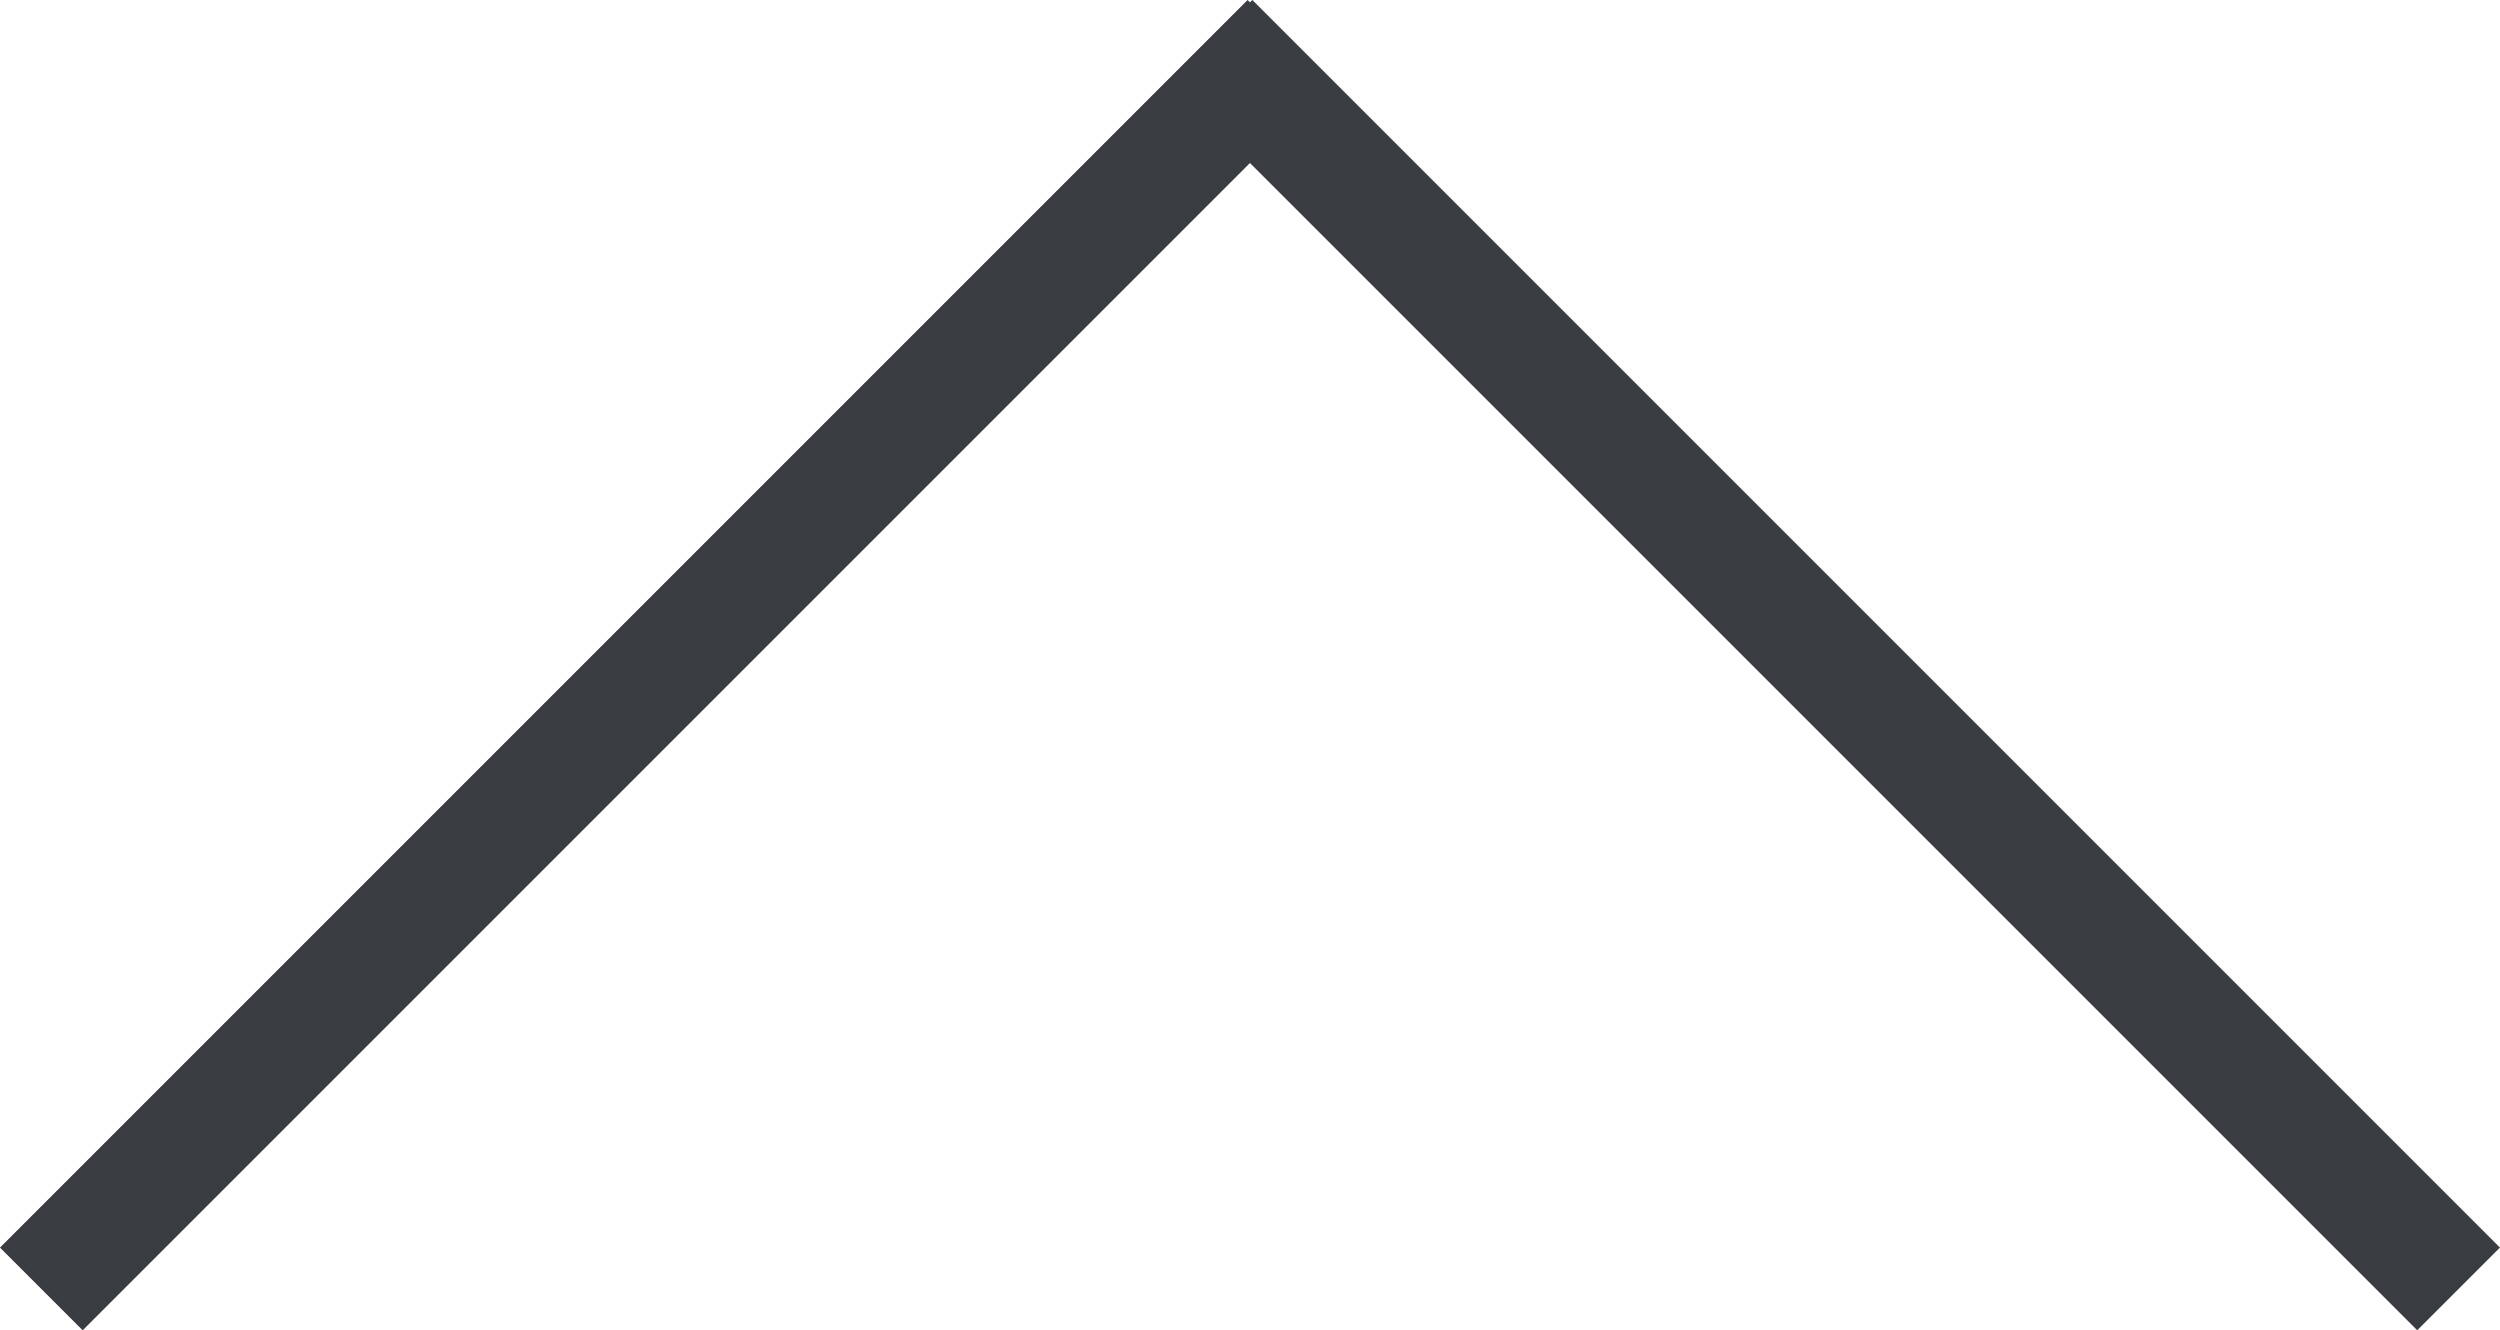 <svg xmlns="http://www.w3.org/2000/svg" width="32.061" height="17.061" viewBox="0 0 32.061 17.061">
  <g id="Group_18" data-name="Group 18" transform="translate(0.53 0.53)">
    <line id="Line_11" data-name="Line 11" y1="22.627" transform="translate(15 0) rotate(-45)" fill="none" stroke="#393c41" stroke-width="1.5"/>
    <line id="Line_12" data-name="Line 12" y2="22.627" transform="translate(0 16) rotate(-135)" fill="none" stroke="#393c41" stroke-width="1.5"/>
  </g>
</svg>
